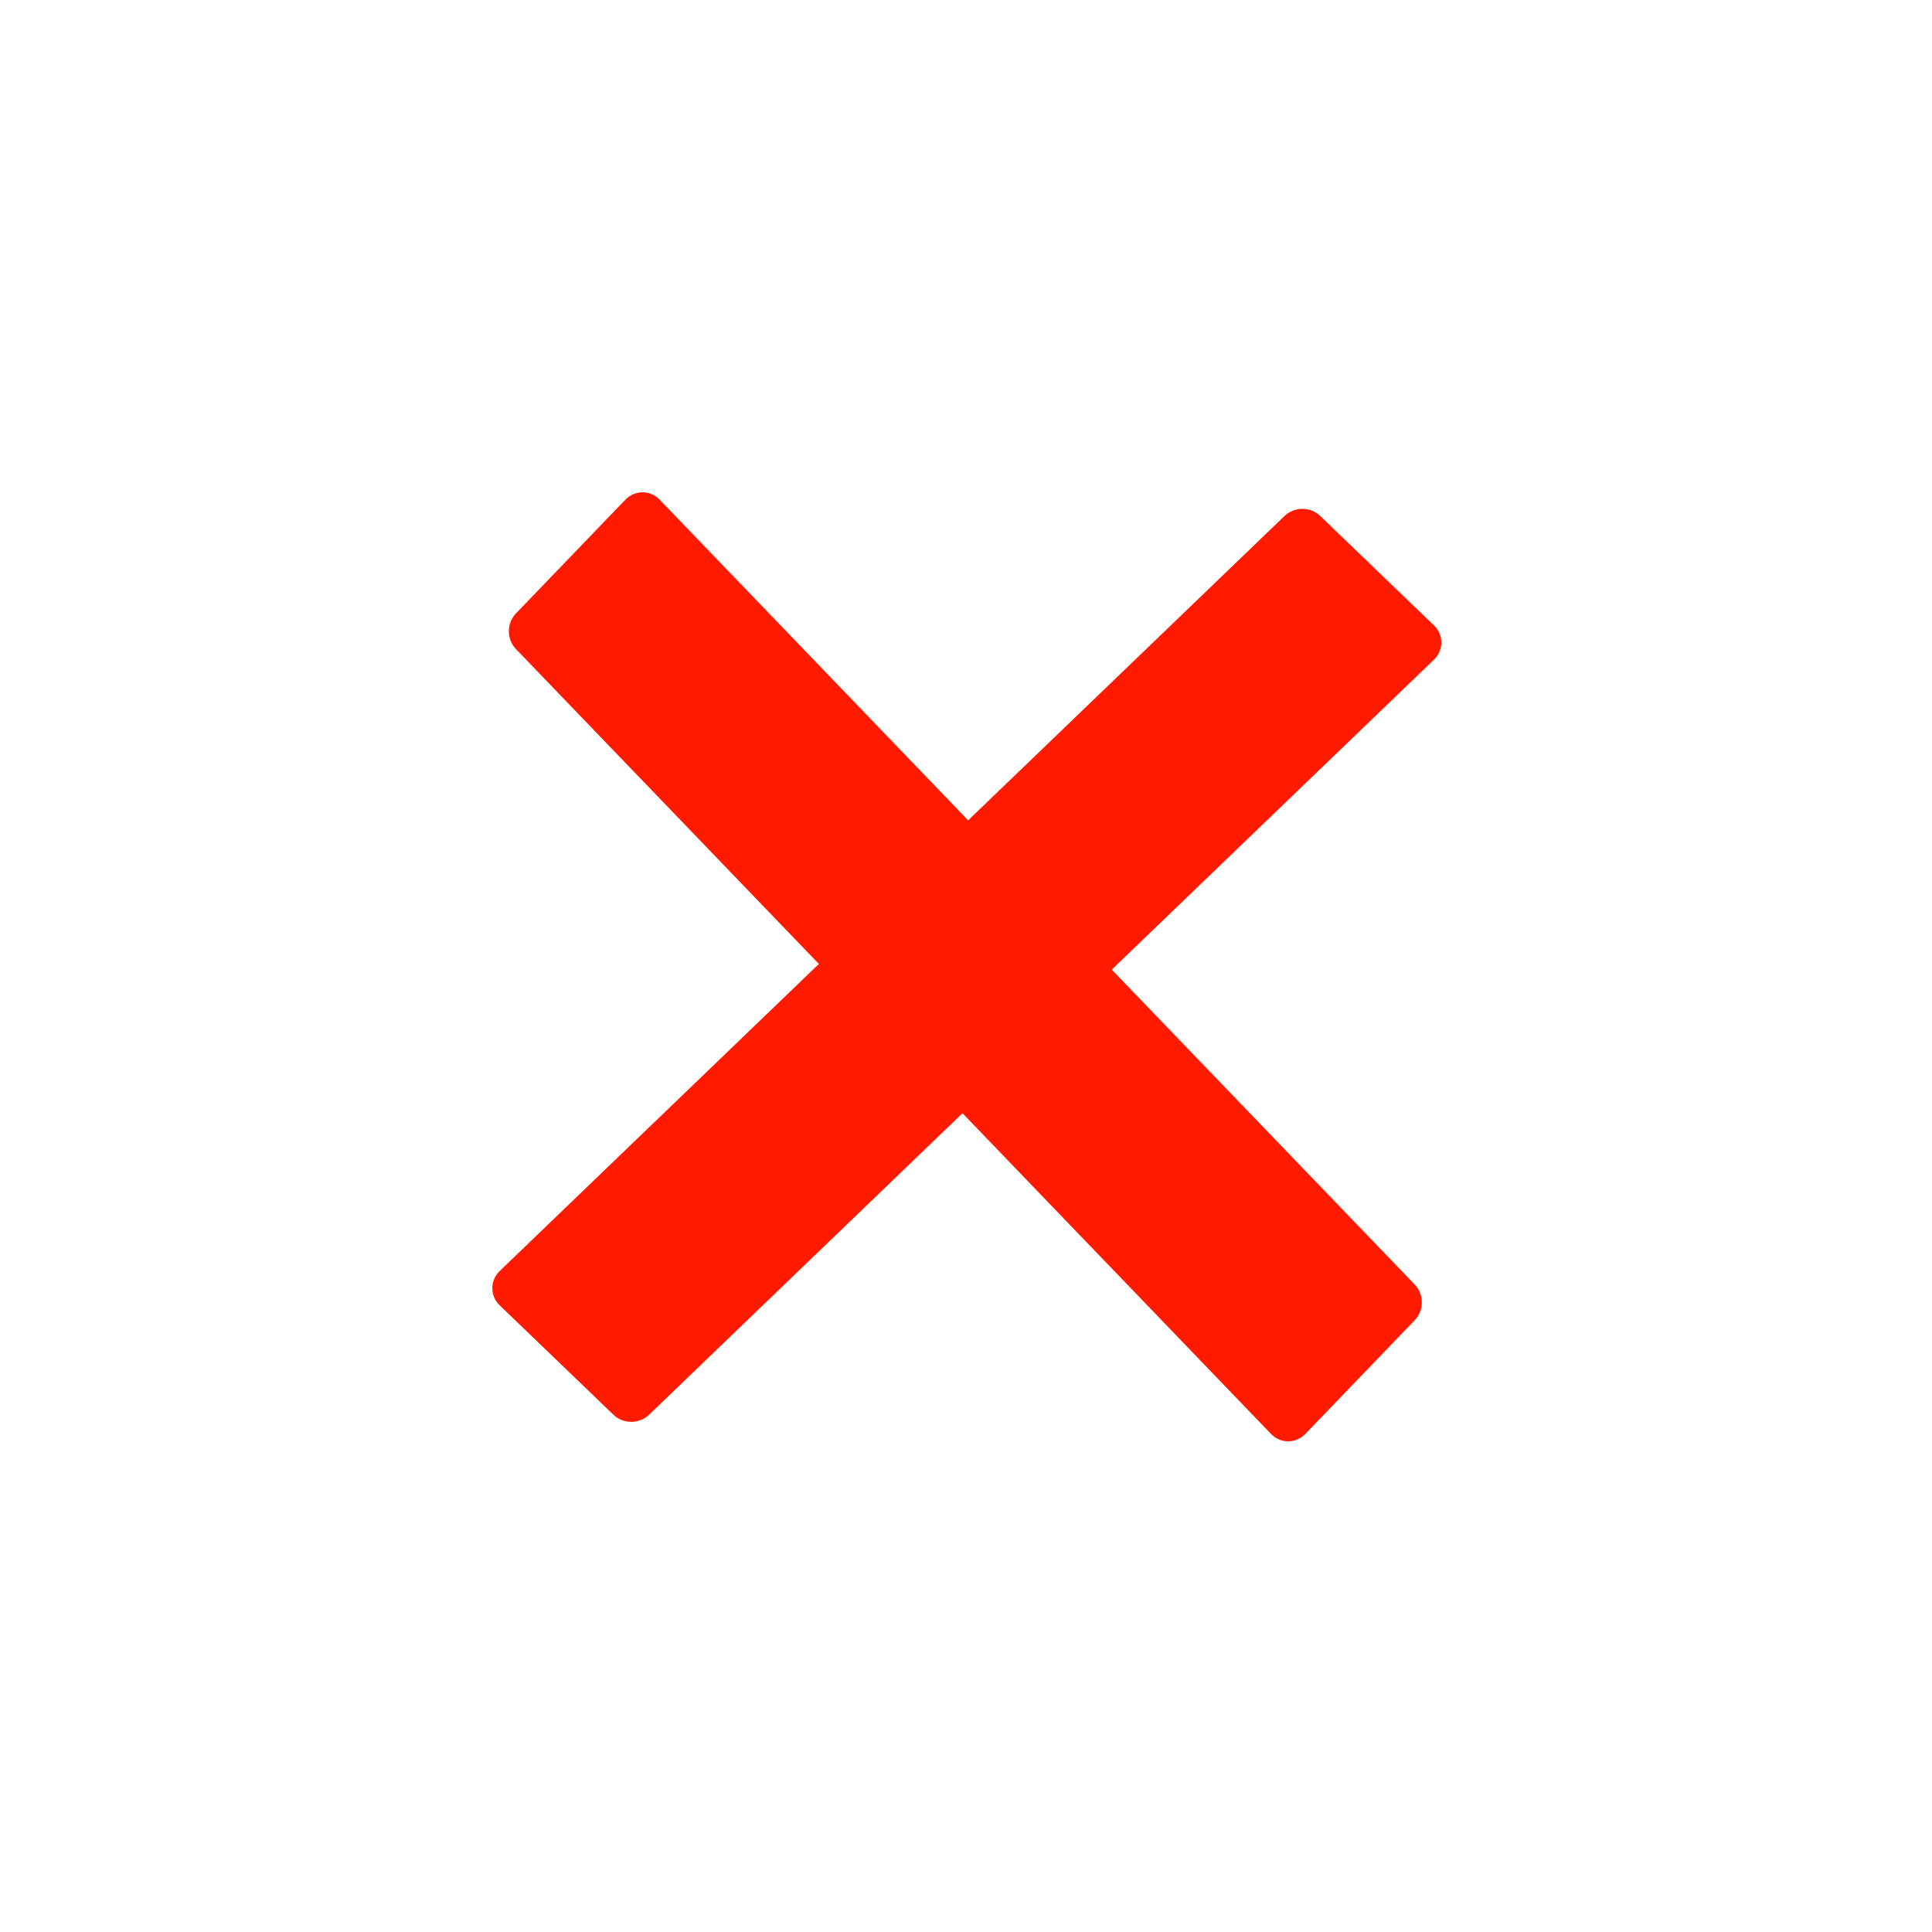 <?xml version="1.0" encoding="UTF-8"?>
<svg width="467px" height="467px" viewBox="0 0 467 467" version="1.1" xmlns="http://www.w3.org/2000/svg" xmlns:xlink="http://www.w3.org/1999/xlink">
    <!-- Generator: Sketch 48.2 (47327) - http://www.bohemiancoding.com/sketch -->
    <title>red-x</title>
    <desc>Created with Sketch.</desc>
    <defs></defs>
    <g id="Page-1" stroke="none" stroke-width="1" fill="none" fill-rule="evenodd">
        <g id="red-x" transform="translate(1, 1)">
            <g id="Group-2" transform="translate(118, 118)" fill="#ff1a00">
                <path d="M1.786,188.227 L191.498,5.718 C193.879,3.427 197.74,3.427 200.121,5.718 L227.608,32.161 C229.989,34.452 229.989,38.166 227.608,40.457 L37.896,222.966 C35.515,225.257 31.654,225.257 29.273,222.966 L1.786,196.523 C-0.595,194.232 -0.595,190.518 1.786,188.227 Z" id="Rectangle"></path>
                <path d="M1.431,188.582 L191.143,6.073 C193.524,3.782 197.385,3.782 199.766,6.073 L227.253,32.516 C229.634,34.807 229.634,38.521 227.253,40.812 L37.541,223.321 C35.16,225.612 31.299,225.612 28.918,223.321 L1.431,196.878 C-0.95,194.587 -0.95,190.873 1.431,188.582 Z" id="Rectangle" transform="translate(114.342, 114.697) rotate(90) translate(-114.342, -114.697) "></path>
            </g>
        </g>
    </g>
</svg>
